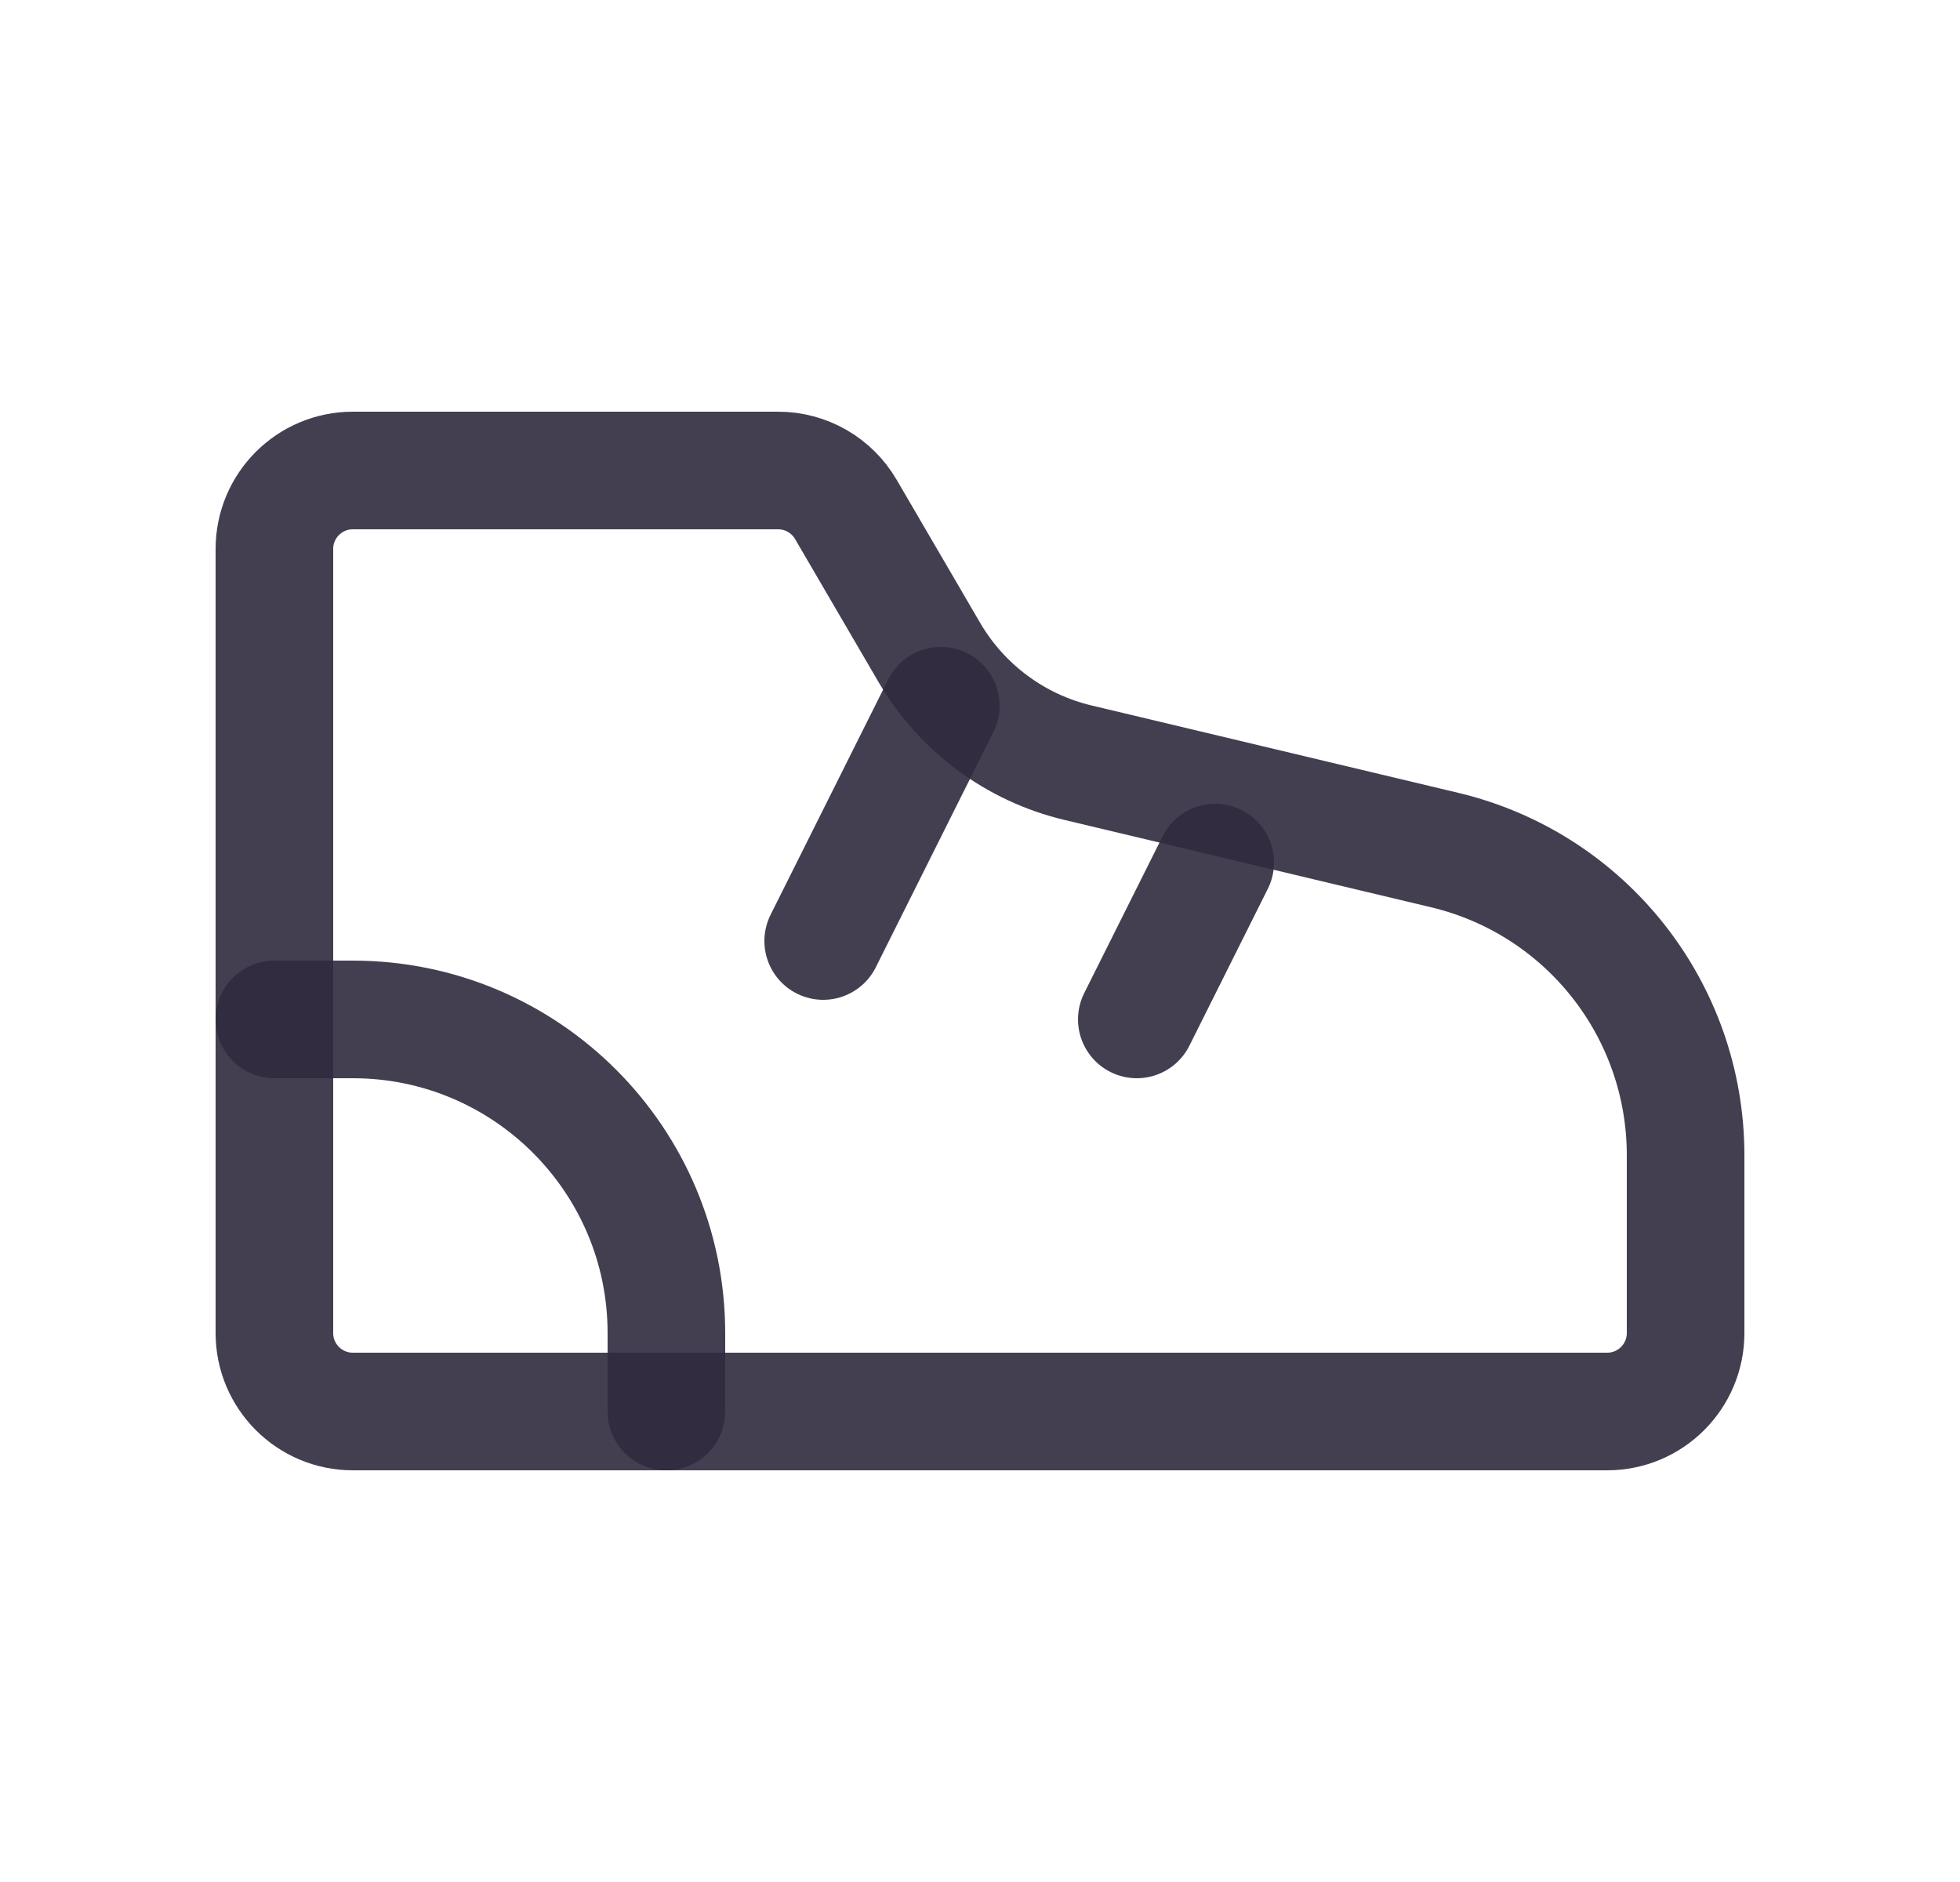 <svg width="25" height="24" viewBox="0 0 25 24" fill="none" xmlns="http://www.w3.org/2000/svg">
<path fill-rule="evenodd" clip-rule="evenodd" d="M4.5 6H9.926C10.281 6 10.61 6.189 10.789 6.496L11.853 8.319C12.266 9.027 12.951 9.536 13.749 9.726L18.426 10.84C20.228 11.269 21.499 12.878 21.5 14.73V17C21.5 17.552 21.052 18 20.5 18H4.5C3.948 18 3.5 17.552 3.5 17V7C3.5 6.448 3.948 6 4.5 6V6Z" stroke="#2F2B3D" stroke-opacity="0.9" stroke-width="1.5" stroke-linecap="round" stroke-linejoin="round"/>
<path d="M14.5 13L15.5 11" stroke="#2F2B3D" stroke-opacity="0.9" stroke-width="1.5" stroke-linecap="round" stroke-linejoin="round"/>
<path d="M8.5 18V17C8.5 14.791 6.709 13 4.5 13H3.5" stroke="#2F2B3D" stroke-opacity="0.9" stroke-width="1.5" stroke-linecap="round" stroke-linejoin="round"/>
<path d="M10.5 12L12 9" stroke="#2F2B3D" stroke-opacity="0.9" stroke-width="1.5" stroke-linecap="round" stroke-linejoin="round"/>
</svg>
